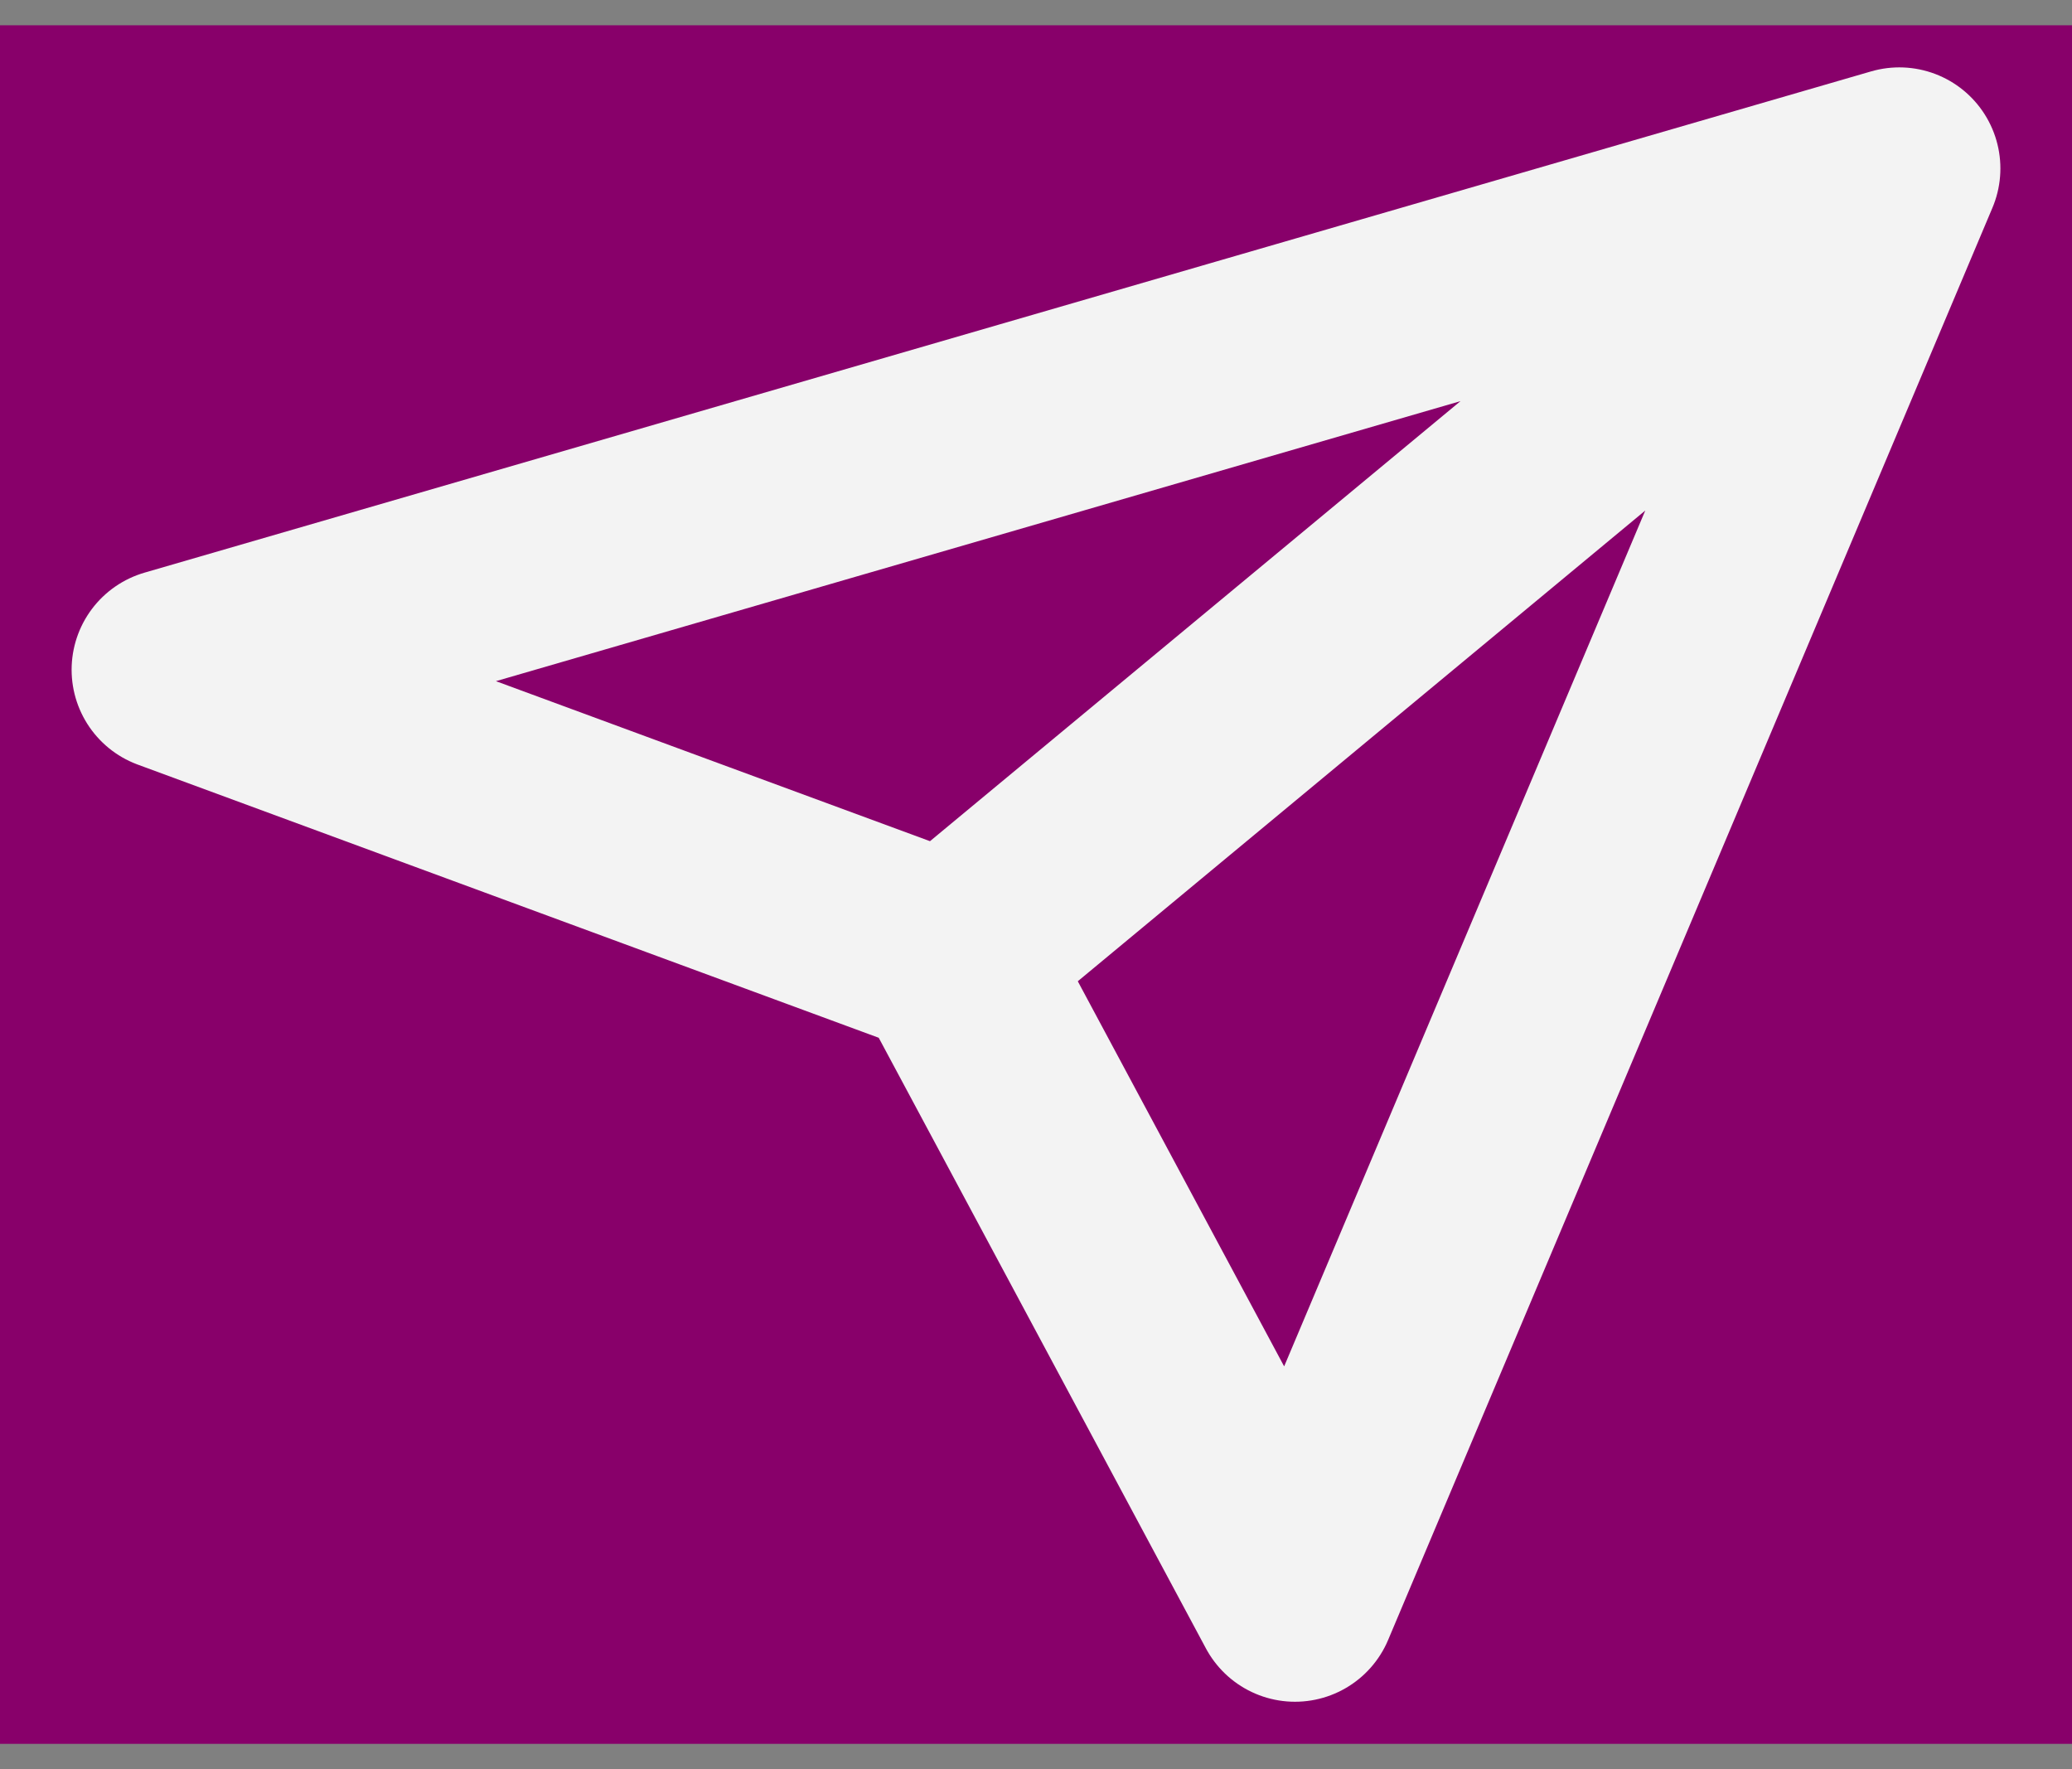<svg width="41" height="35" viewBox="0 0 41 35" fill="none" xmlns="http://www.w3.org/2000/svg">
<rect x="0" y="0" width="41" height="35" fill="#808080" stroke="none"/>
<rect width="41" height="34" transform="translate(0 0.5)" fill="#88006A"/>
<path d="M37.583 3.333L18.792 18.917M37.583 3.333L25.625 31.667L18.792 18.917M37.583 3.333L3.417 13.25L18.792 18.917" stroke="#F3F3F3" stroke-width="4" stroke-linecap="round" stroke-linejoin="round"/>
</svg>
